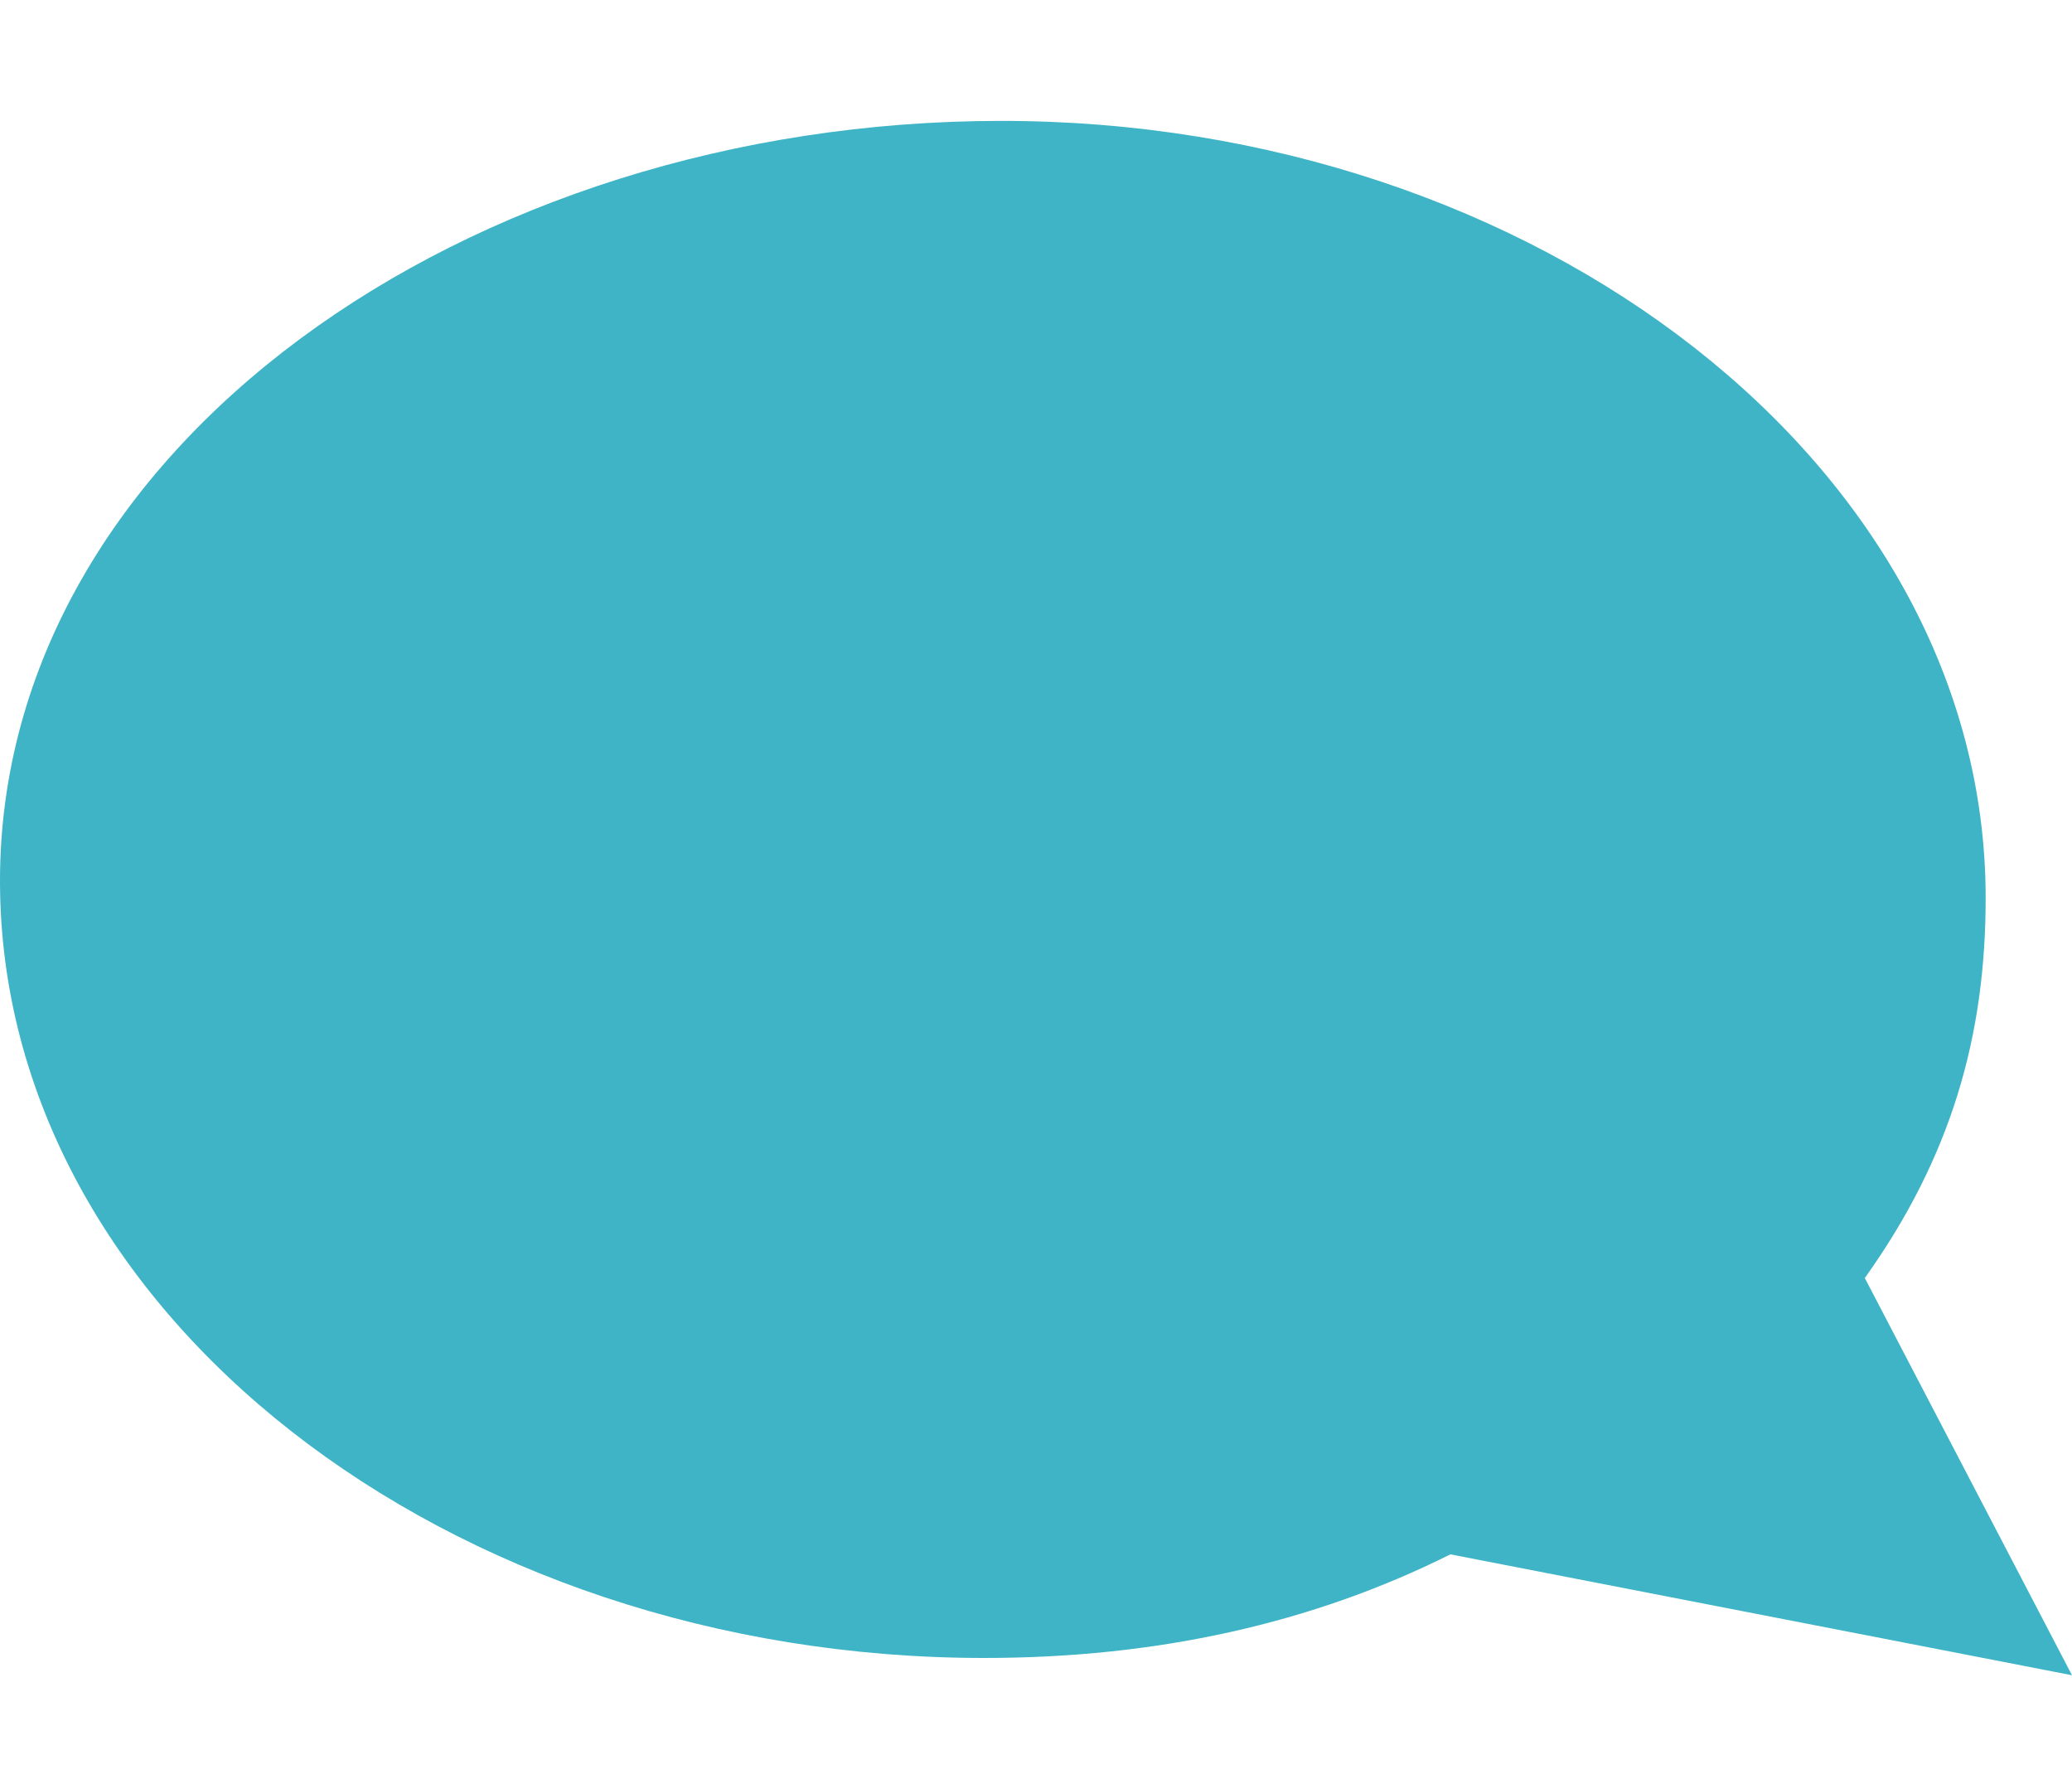 <?xml version="1.0" encoding="utf-8"?>
<!-- Generator: Adobe Illustrator 18.0.0, SVG Export Plug-In . SVG Version: 6.00 Build 0)  -->
<!DOCTYPE svg PUBLIC "-//W3C//DTD SVG 1.1//EN" "http://www.w3.org/Graphics/SVG/1.1/DTD/svg11.dtd">
<svg version="1.1" id="Слой_1" xmlns="http://www.w3.org/2000/svg" xmlns:xlink="http://www.w3.org/1999/xlink" x="0px" y="0px"
	 width="12px" height="10.3px" viewBox="0 0 12 10.3" enable-background="new 0 0 12 10.3" xml:space="preserve">
<path fill="#3FB4C6" d="M12,9.7l-1.2-2.3c0.5-0.7,0.7-1.4,0.7-2.2c0-2.5-2.6-4.5-5.7-4.5S0,2.6,0,5.1c0,2.5,2.6,4.5,5.7,4.5
	c1,0,1.9-0.2,2.7-0.6L12,9.7z"/>
</svg>
